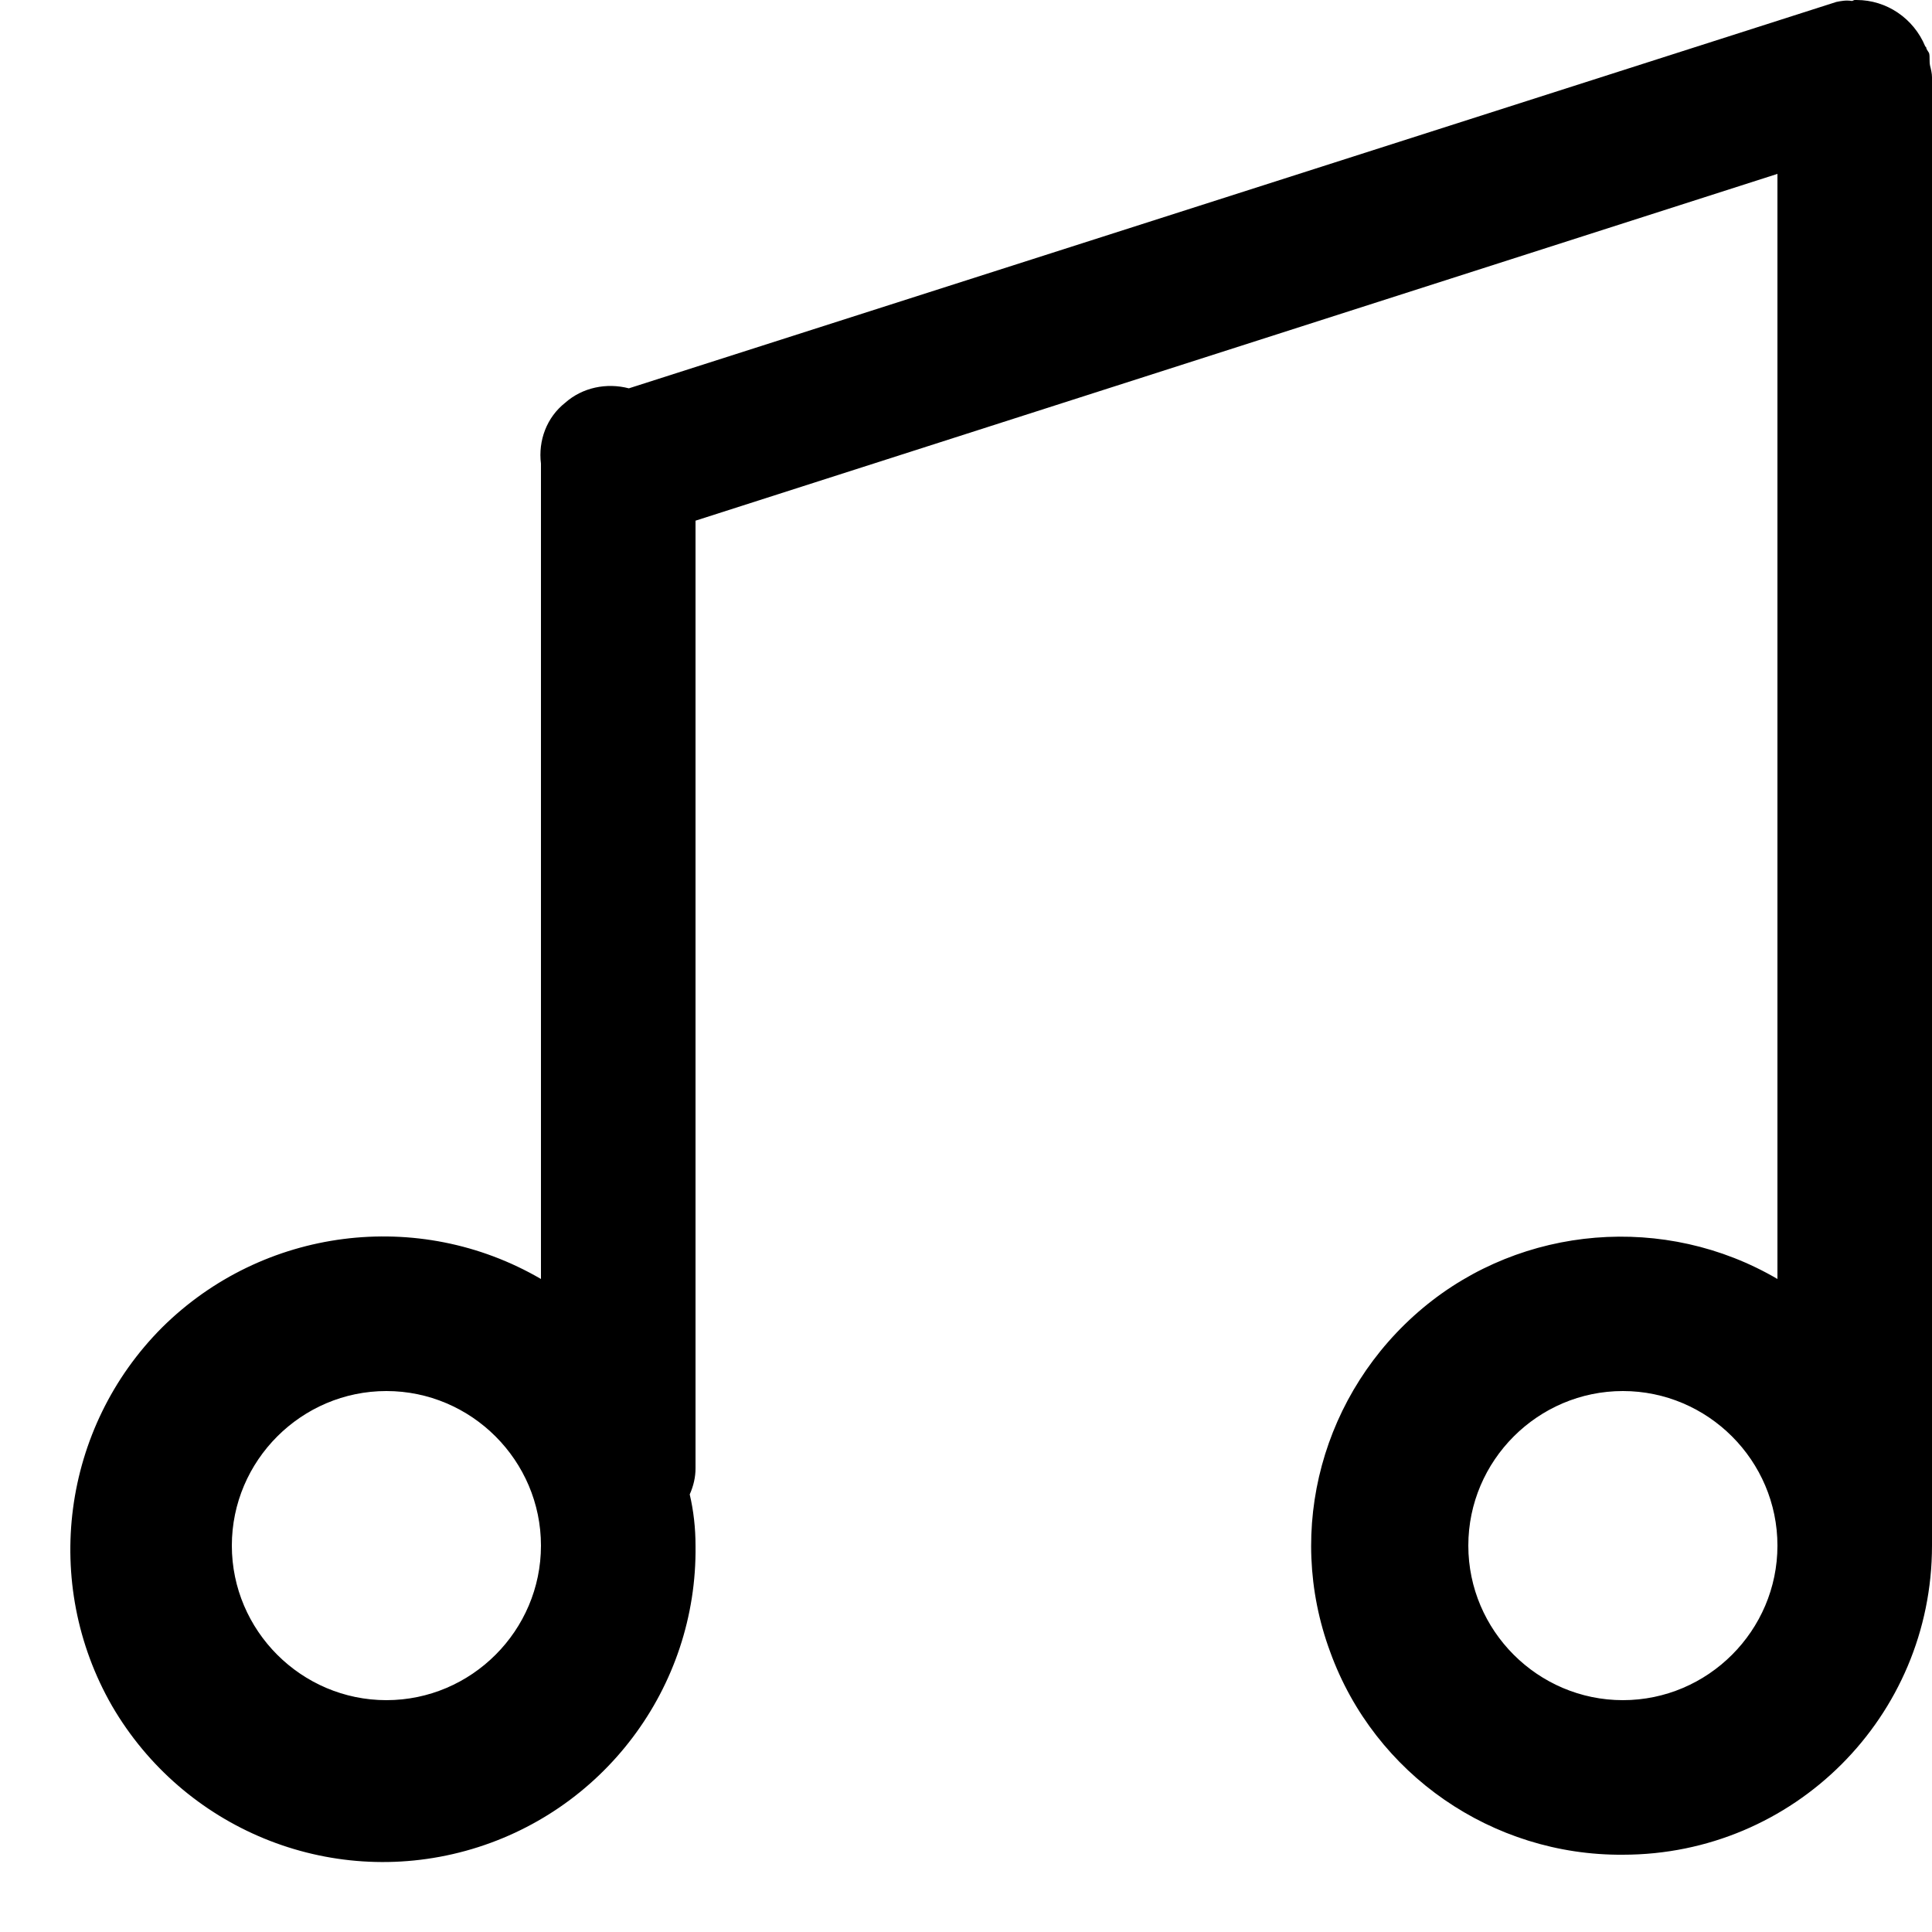 <?xml version="1.0" encoding="utf-8"?>
<!-- Generator: Avocode 2.5.4 - http://avocode.com -->
<svg height="20" width="20" xmlns:xlink="http://www.w3.org/1999/xlink" xmlns="http://www.w3.org/2000/svg" viewBox="0 0 20 20">
    <path fill="#000000" fill-rule="evenodd" d="M 16.8 19.2 C 15.45 19.21 14.23 18.37 13.77 17.1 C 13.3 15.83 13.69 14.41 14.73 13.54 C 15.76 12.68 17.24 12.56 18.4 13.24 L 18.4 1.8 L 7.2 5.39 L 7.2 15.2 C 7.2 15.29 7.18 15.38 7.14 15.47 C 7.18 15.64 7.2 15.82 7.2 16 C 7.22 17.47 6.24 18.77 4.82 19.16 C 3.4 19.55 1.9 18.93 1.16 17.66 C 0.43 16.39 0.64 14.78 1.68 13.74 C 2.72 12.71 4.33 12.5 5.6 13.24 L 5.6 4.8 C 5.57 4.56 5.66 4.32 5.85 4.17 C 6.03 4.01 6.28 3.96 6.51 4.02 L 19.01 0.02 C 19.06 0.01 19.11 0 19.17 0.01 C 19.18 0.01 19.19 0 19.2 0 C 19.21 0 19.21 0 19.22 0 C 19.53 0 19.81 0.19 19.93 0.48 C 19.93 0.48 19.94 0.49 19.94 0.49 C 19.94 0.51 19.96 0.53 19.97 0.55 C 19.98 0.59 19.97 0.63 19.98 0.68 C 19.99 0.72 20 0.76 20 0.8 L 20 16 C 20 17.77 18.57 19.2 16.8 19.2 L 16.8 19.2 Z M 16.8 14.4 C 15.92 14.4 15.2 15.12 15.2 16 C 15.2 16.88 15.92 17.6 16.8 17.6 C 17.68 17.6 18.4 16.88 18.4 16 C 18.4 15.12 17.68 14.4 16.8 14.4 L 16.8 14.4 Z M 4 14.4 C 3.12 14.4 2.4 15.12 2.4 16 C 2.4 16.88 3.12 17.6 4 17.6 C 4.88 17.6 5.6 16.88 5.6 16 C 5.6 15.12 4.88 14.4 4 14.4 L 4 14.4 Z M 4 14.4" />
</svg>